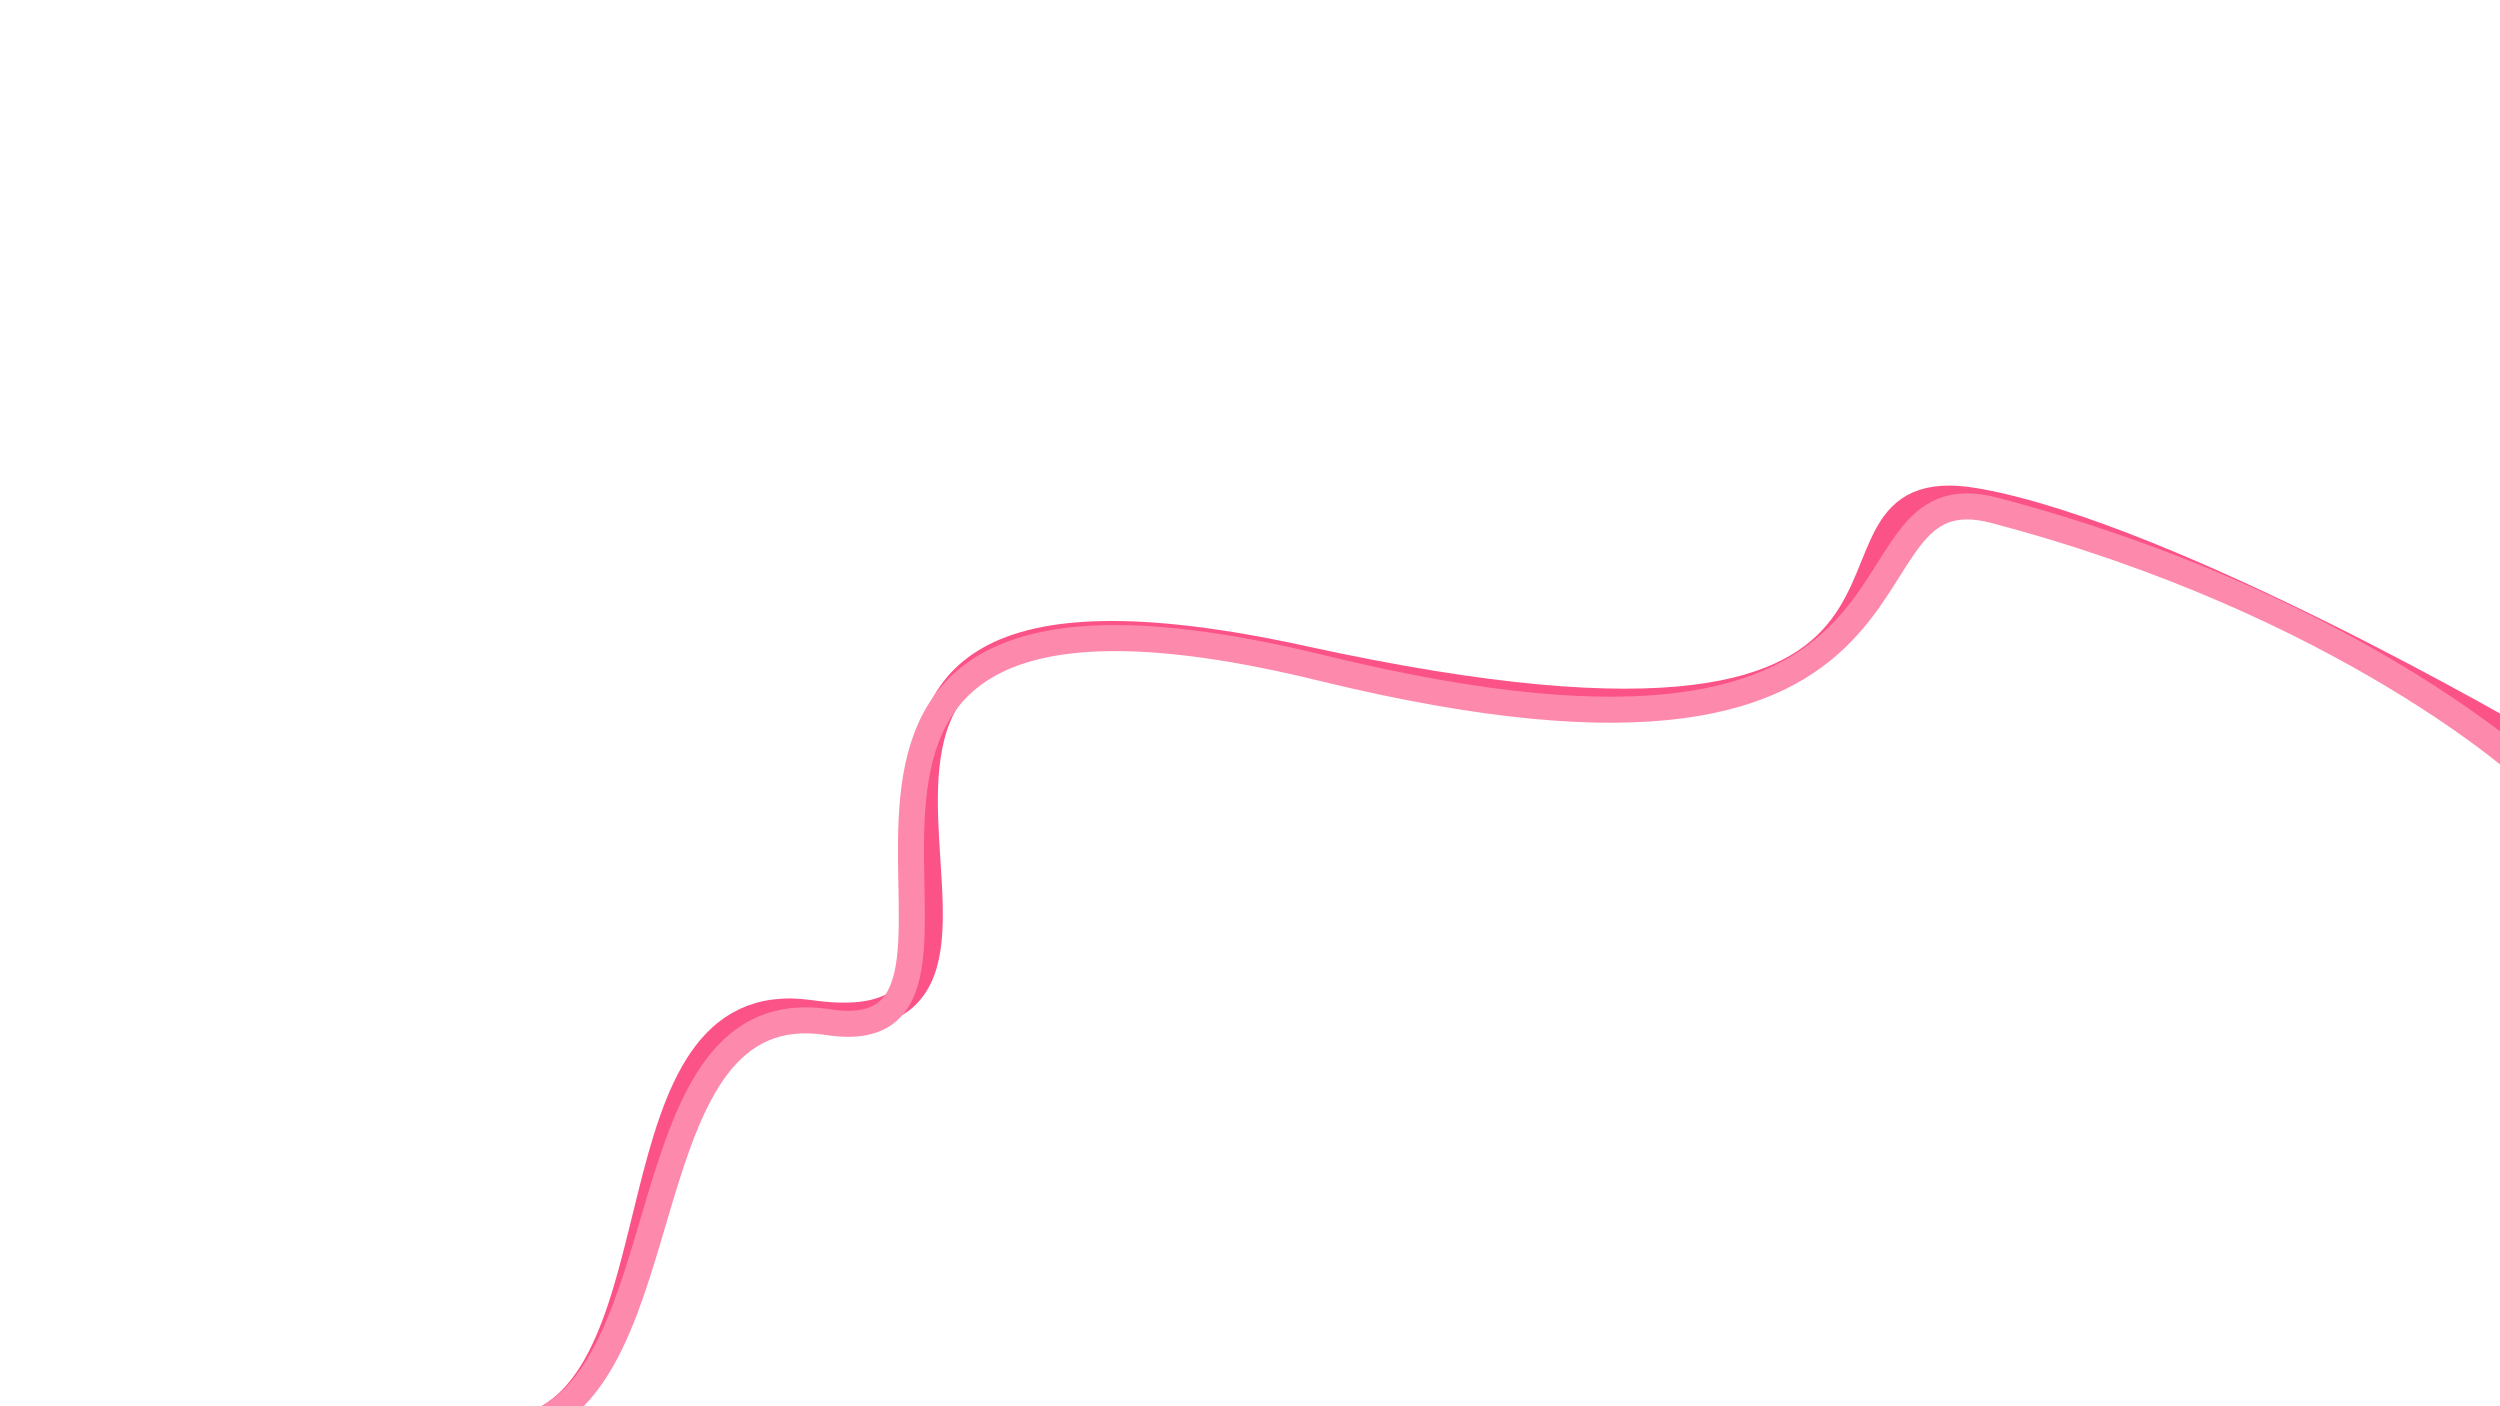 <svg viewBox="0 0 8000 4500" xmlns="http://www.w3.org/2000/svg" fill-rule="evenodd" clip-rule="evenodd"
    stroke-miterlimit="10">
    <g fill="none" stroke-width="83.33">
        <path
            d="M8091.67 2383.33S6948.38 1714.143 6325 1604.164c-667.396-117.746 232.903 1025.94-2154.17 504.166-2132.99-466.236-570.834 1277.08-1579.17 1133.33-658.099-93.82-389.583 1197.92-925 1329.17"
            stroke="#fb5387" />
        <path
            d="M8091.67 2468.75s-579.166-537.5-1708.33-835.417c-556.154-146.734-33.333 1022.92-2154.17 504.167-2120.83-518.75-837.5 1247.92-1579.17 1133.33-656.958-101.496-447.916 1168.75-983.333 1300"
            stroke="#fd89ad" />
    </g>
</svg>